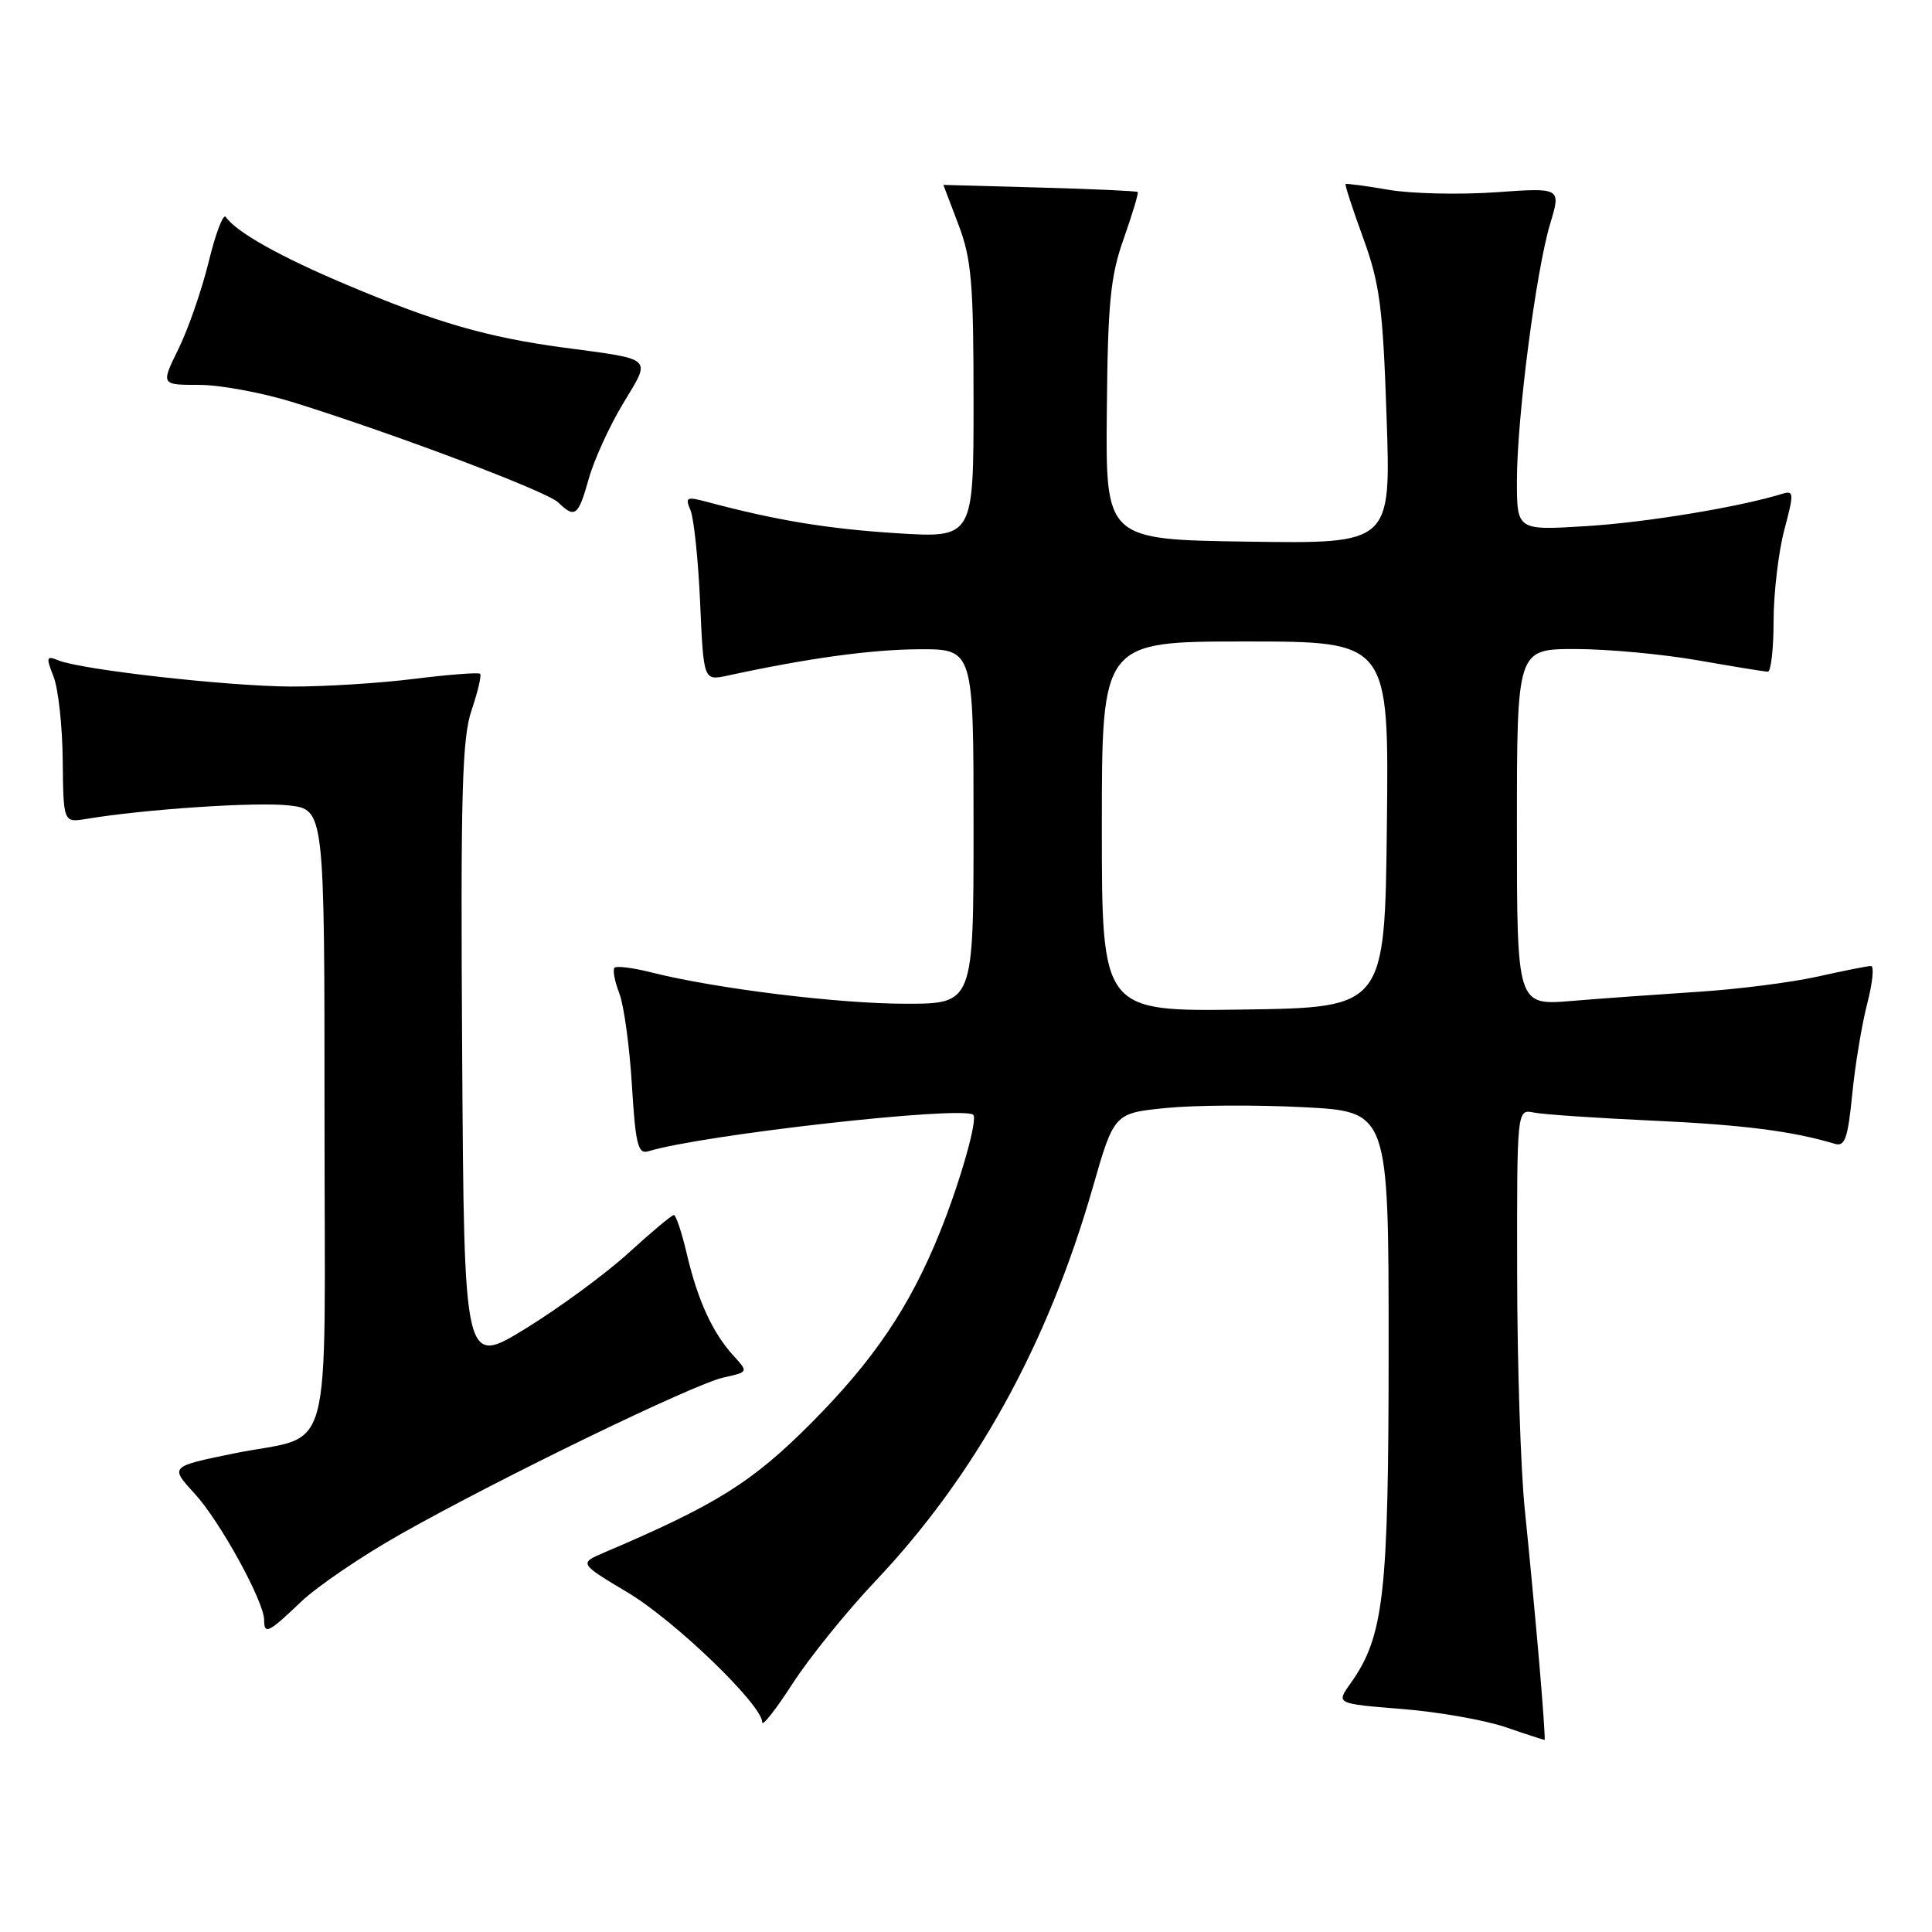 <?xml version="1.0" encoding="UTF-8" standalone="no"?>
<!DOCTYPE svg PUBLIC "-//W3C//DTD SVG 1.1//EN" "http://www.w3.org/Graphics/SVG/1.1/DTD/svg11.dtd" >
<svg xmlns="http://www.w3.org/2000/svg" xmlns:xlink="http://www.w3.org/1999/xlink" version="1.1" viewBox="0 0 256 256">
 <g >
 <path fill="currentColor"
d=" M 203.93 220.00 C 203.43 214.22 202.58 205.22 202.04 200.00 C 201.50 194.78 201.04 180.70 201.03 168.73 C 201.00 146.96 201.00 146.96 203.25 147.42 C 204.49 147.67 211.57 148.15 218.99 148.49 C 230.87 149.03 237.53 149.88 243.12 151.56 C 244.46 151.97 244.85 150.85 245.43 145.00 C 245.81 141.12 246.71 135.71 247.42 132.97 C 248.13 130.24 248.35 128.00 247.92 128.00 C 247.48 128.00 244.28 128.63 240.81 129.41 C 237.34 130.18 230.22 131.09 225.00 131.42 C 219.78 131.76 212.24 132.30 208.25 132.63 C 201.00 133.23 201.00 133.23 201.00 109.62 C 201.00 86.00 201.00 86.00 208.75 86.00 C 213.01 86.00 220.32 86.68 225.00 87.50 C 229.68 88.32 233.84 89.00 234.25 89.00 C 234.66 89.00 235.01 85.96 235.01 82.25 C 235.02 78.54 235.66 73.12 236.43 70.21 C 237.73 65.34 237.71 64.96 236.17 65.43 C 230.51 67.18 218.19 69.22 210.25 69.71 C 201.00 70.29 201.00 70.29 201.00 63.70 C 201.00 55.39 203.52 35.91 205.41 29.63 C 206.85 24.86 206.85 24.86 198.17 25.48 C 193.40 25.81 187.03 25.67 184.00 25.15 C 180.97 24.63 178.41 24.29 178.30 24.39 C 178.18 24.49 179.23 27.71 180.63 31.54 C 182.83 37.59 183.24 40.70 183.73 55.27 C 184.31 72.05 184.31 72.05 165.40 71.77 C 146.50 71.50 146.50 71.50 146.66 54.50 C 146.79 40.05 147.13 36.61 148.91 31.59 C 150.06 28.33 150.89 25.57 150.75 25.44 C 150.61 25.31 144.76 25.04 137.75 24.85 C 130.74 24.66 125.00 24.50 125.00 24.50 C 125.00 24.50 125.90 26.87 127.00 29.76 C 128.73 34.32 129.00 37.44 129.00 53.16 C 129.00 71.30 129.00 71.30 118.75 70.65 C 109.61 70.07 102.79 68.94 93.59 66.48 C 90.98 65.78 90.76 65.90 91.49 67.60 C 91.94 68.65 92.52 74.16 92.77 79.85 C 93.23 90.20 93.23 90.20 96.37 89.53 C 107.05 87.21 115.41 86.07 121.75 86.03 C 129.00 86.00 129.00 86.00 129.00 109.50 C 129.00 133.00 129.00 133.00 119.99 133.00 C 111.10 133.00 94.84 131.00 86.31 128.85 C 83.90 128.24 81.70 127.96 81.43 128.23 C 81.16 128.50 81.44 130.02 82.06 131.61 C 82.67 133.20 83.42 138.67 83.73 143.77 C 84.21 151.66 84.54 152.97 85.90 152.55 C 93.07 150.36 127.41 146.50 128.95 147.71 C 129.61 148.23 127.23 156.62 124.54 163.28 C 120.56 173.15 115.81 180.19 107.49 188.56 C 99.68 196.41 94.90 199.40 80.10 205.70 C 76.71 207.15 76.71 207.15 83.23 211.05 C 89.48 214.80 101.00 225.92 101.00 228.21 C 101.00 228.82 102.82 226.50 105.04 223.06 C 107.26 219.63 112.18 213.53 115.99 209.51 C 129.25 195.50 138.80 178.21 144.78 157.41 C 147.62 147.50 147.62 147.50 154.56 146.81 C 158.38 146.43 166.56 146.39 172.75 146.71 C 184.00 147.29 184.00 147.29 184.00 178.47 C 184.00 211.46 183.39 216.83 178.91 223.12 C 177.04 225.75 177.04 225.75 185.77 226.45 C 190.57 226.83 196.75 227.92 199.50 228.86 C 202.25 229.81 204.58 230.56 204.67 230.54 C 204.76 230.52 204.43 225.77 203.93 220.00 Z  M 39.85 212.28 C 41.99 210.23 47.96 206.17 53.12 203.26 C 66.29 195.82 91.92 183.40 95.86 182.53 C 99.17 181.80 99.17 181.80 97.20 179.65 C 94.43 176.62 92.47 172.35 91.03 166.25 C 90.36 163.36 89.57 161.00 89.29 161.00 C 89.01 161.00 86.32 163.25 83.32 165.99 C 80.31 168.74 74.17 173.25 69.68 176.02 C 61.50 181.05 61.50 181.05 61.24 139.78 C 61.02 105.13 61.22 97.81 62.49 94.09 C 63.32 91.65 63.82 89.49 63.62 89.28 C 63.41 89.08 59.49 89.38 54.90 89.95 C 50.31 90.53 42.94 90.99 38.53 90.97 C 30.16 90.93 10.80 88.75 7.73 87.50 C 6.14 86.85 6.08 87.07 7.09 89.64 C 7.72 91.21 8.27 96.22 8.31 100.76 C 8.40 109.01 8.40 109.01 11.45 108.51 C 19.17 107.22 33.95 106.24 38.25 106.72 C 43.00 107.26 43.00 107.26 43.00 148.09 C 43.00 195.14 44.44 189.84 30.93 192.60 C 22.50 194.33 22.50 194.33 25.79 197.91 C 29.13 201.54 35.00 212.21 35.00 214.66 C 35.00 216.65 35.59 216.36 39.85 212.28 Z  M 78.01 63.45 C 78.71 60.95 80.75 56.47 82.55 53.49 C 86.31 47.24 86.78 47.68 74.63 46.05 C 64.55 44.69 57.79 42.74 46.00 37.76 C 37.14 34.03 31.31 30.76 29.91 28.74 C 29.58 28.27 28.56 30.95 27.65 34.70 C 26.73 38.44 24.93 43.64 23.64 46.25 C 21.31 51.00 21.31 51.00 26.40 51.00 C 29.21 51.00 34.88 52.06 39.00 53.35 C 52.61 57.61 72.47 65.12 73.96 66.57 C 76.18 68.73 76.63 68.39 78.01 63.45 Z  M 146.00 109.52 C 146.00 85.00 146.00 85.00 165.02 85.00 C 184.04 85.00 184.04 85.00 183.77 109.25 C 183.50 133.50 183.50 133.50 164.75 133.77 C 146.00 134.04 146.00 134.04 146.00 109.52 Z "/>
</g>
</svg>